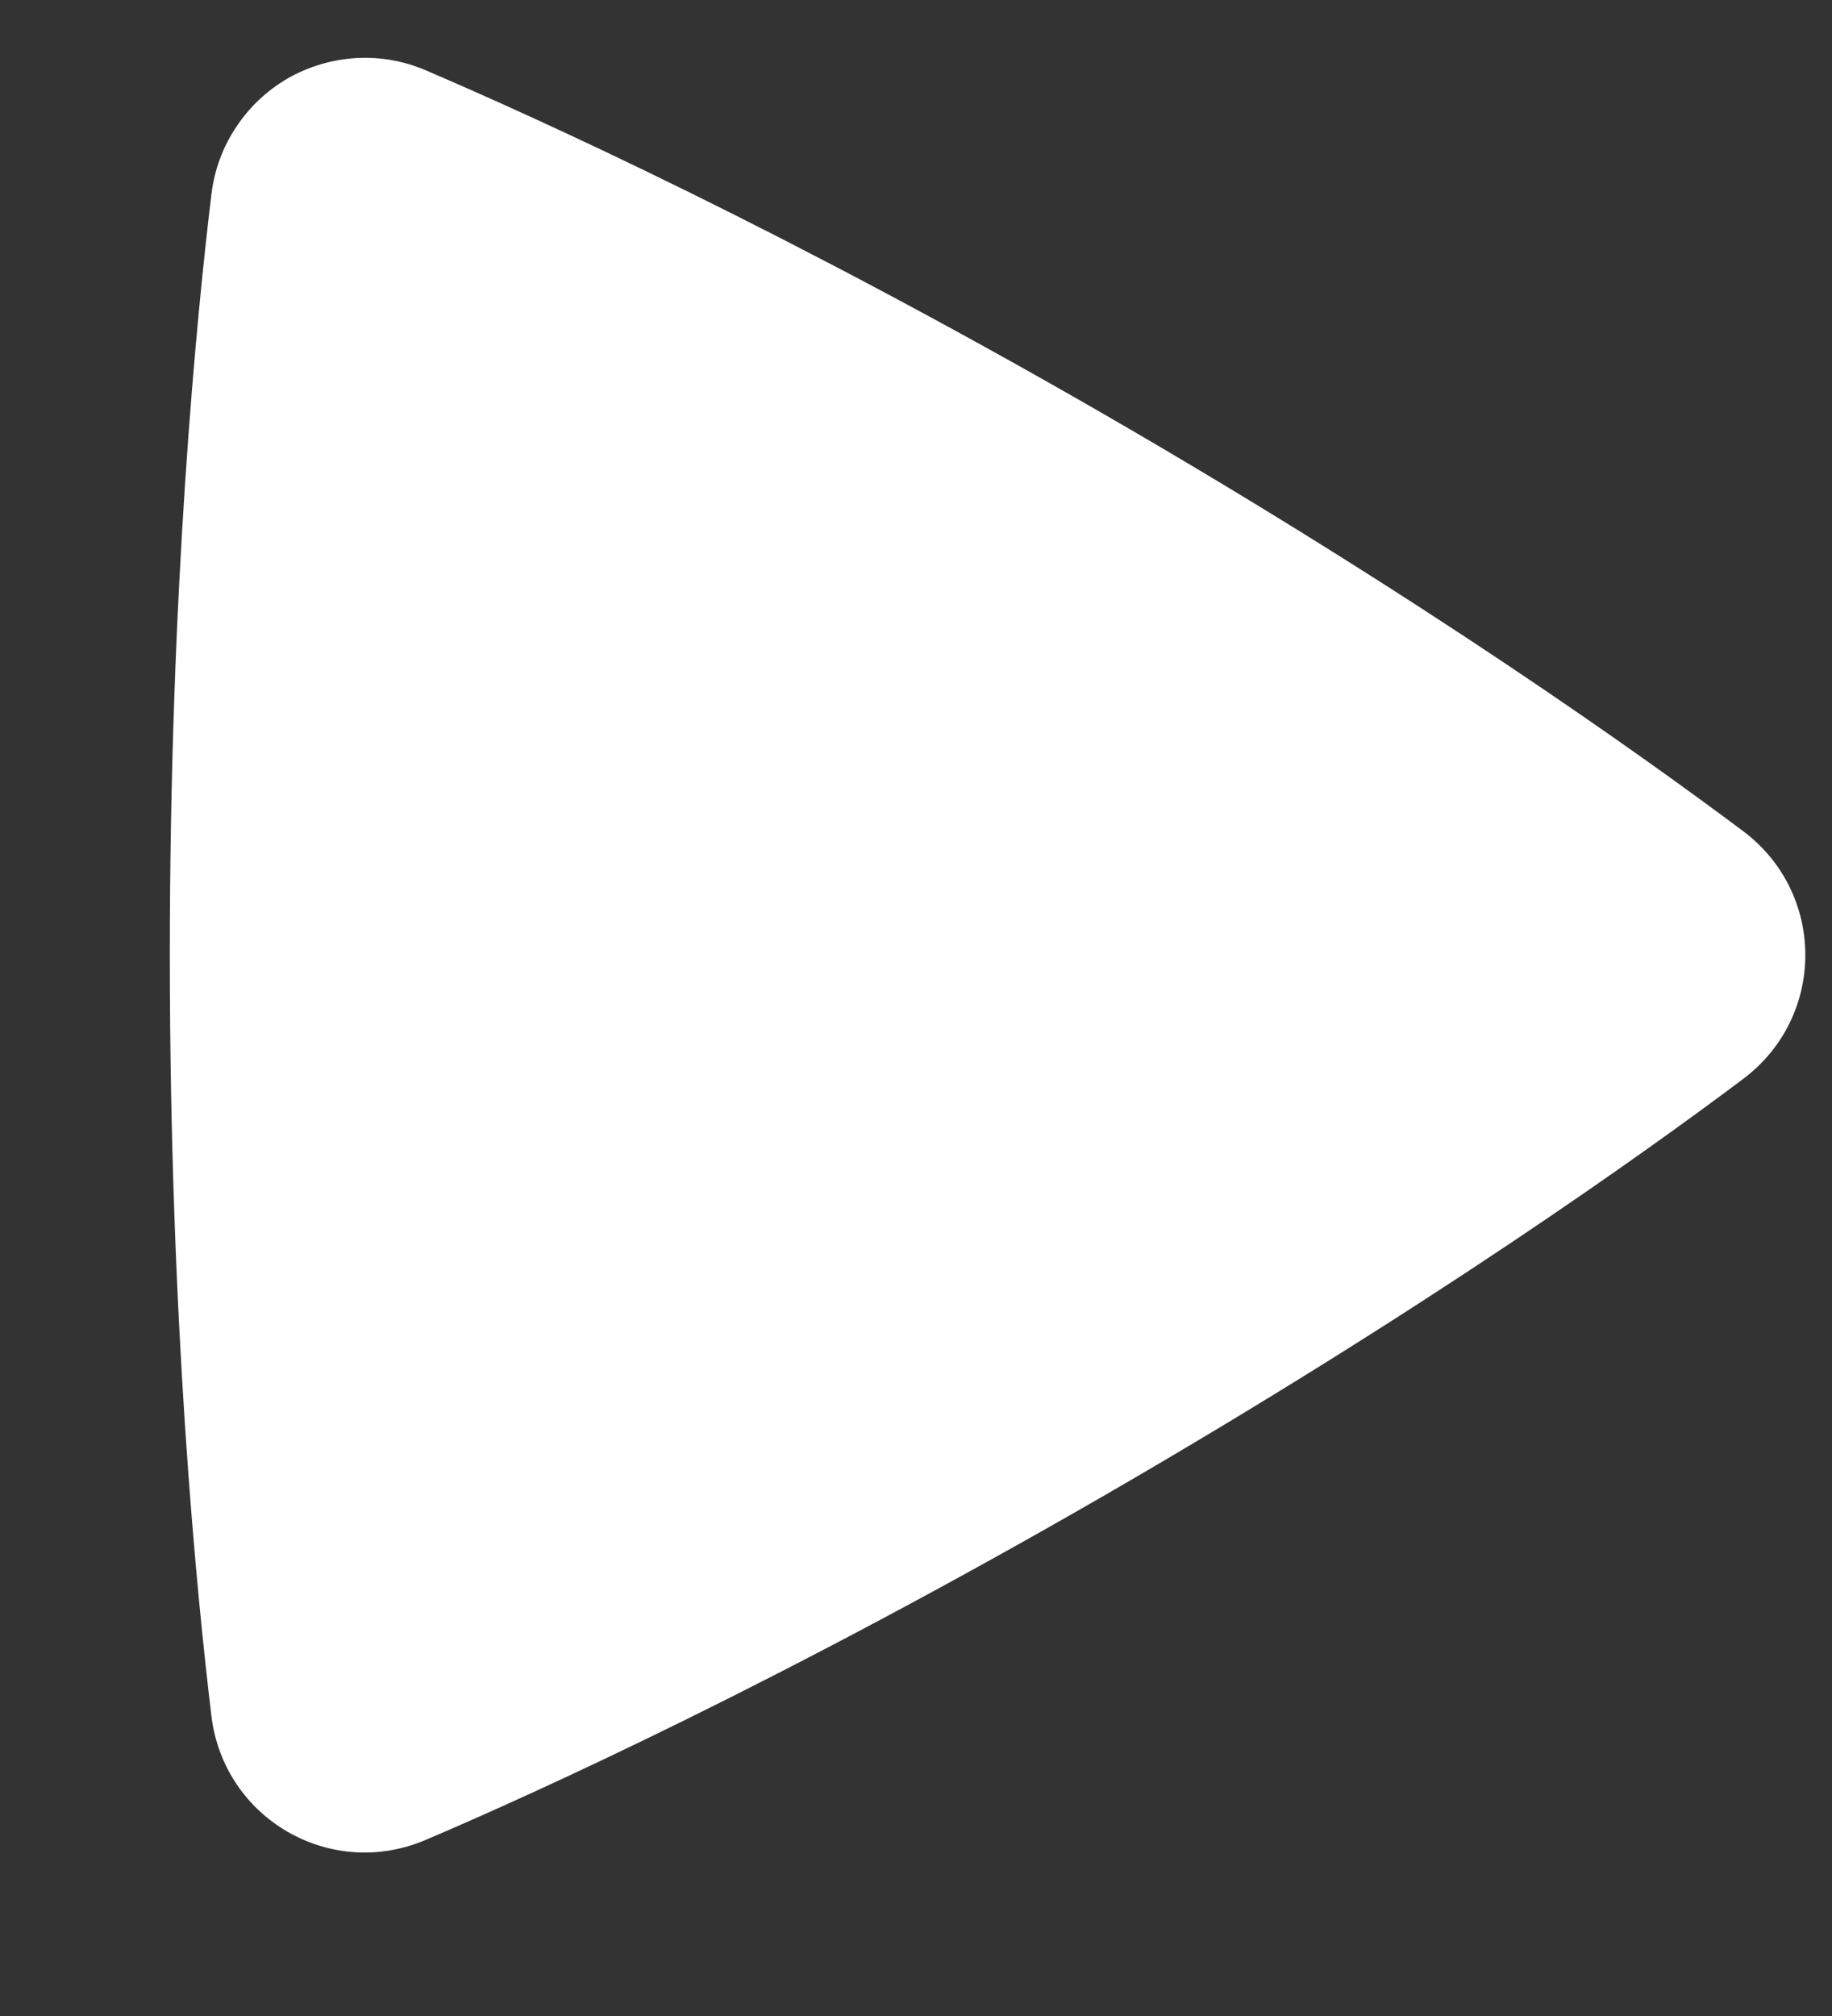 <svg width="10" height="11" viewBox="0 0 10 11" fill="none" xmlns="http://www.w3.org/2000/svg">
<rect x="0" y="0" width="10" height="11" fill="#333333" stroke="none"/>
<path fill-rule="evenodd" clip-rule="evenodd" d="M1.154 1.06C1.17 0.929 1.215 0.804 1.288 0.695C1.36 0.585 1.457 0.494 1.57 0.428C1.684 0.363 1.811 0.325 1.942 0.317C2.073 0.309 2.204 0.332 2.325 0.384C2.934 0.645 4.3 1.264 6.033 2.264C7.766 3.265 8.985 4.138 9.515 4.535C9.967 4.874 9.968 5.547 9.515 5.887C8.991 6.281 7.787 7.143 6.033 8.157C4.277 9.17 2.927 9.782 2.324 10.039C1.804 10.261 1.222 9.924 1.154 9.363C1.075 8.708 0.927 7.22 0.927 5.211C0.927 3.203 1.075 1.715 1.154 1.06Z" fill="white"/>
</svg>
